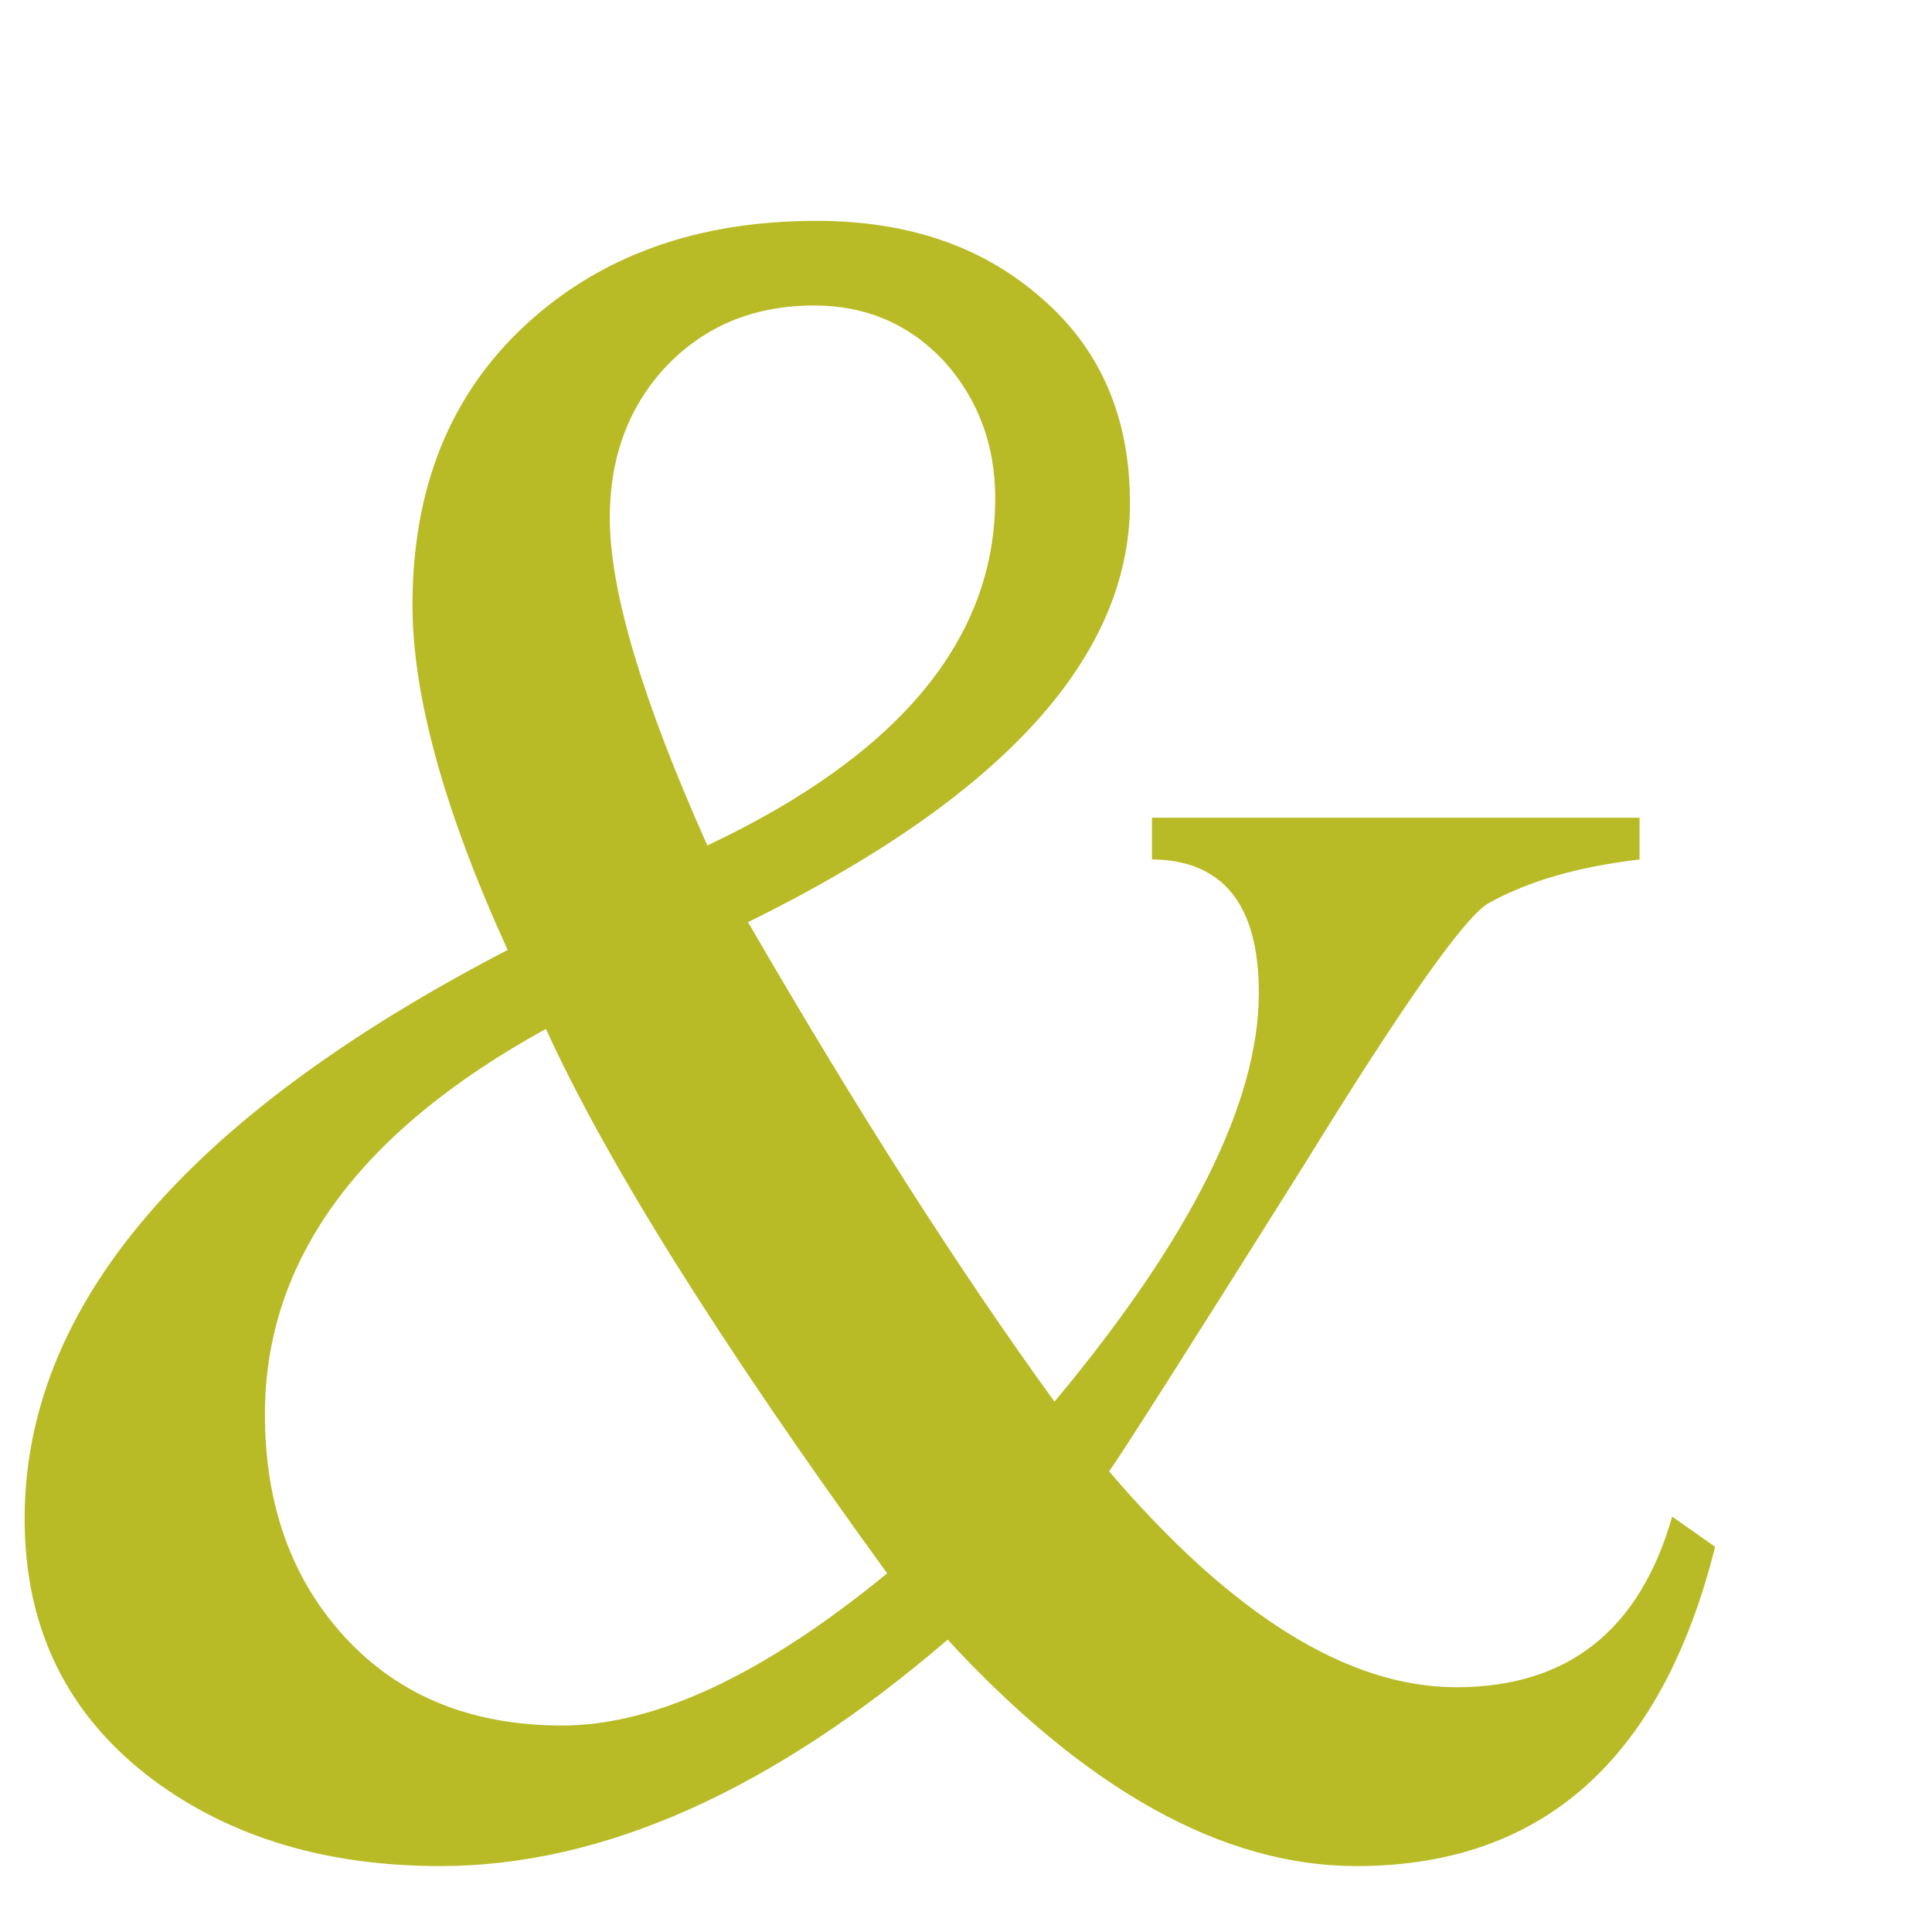<svg xmlns="http://www.w3.org/2000/svg" width="16" height="16" version="1.1">
<defs>
  <style id="current-color-scheme" type="text/css">
   .ColorScheme-Text { color:#b8bb26; } .ColorScheme-Highlight { color:#5294e2; }
  </style>
  <linearGradient id="arrongin" x1="0%" x2="0%" y1="0%" y2="100%">
   <stop offset="0%" style="stop-color:#dd9b44; stop-opacity:1"/>
   <stop offset="100%" style="stop-color:#ad6c16; stop-opacity:1"/>
  </linearGradient>
  <linearGradient id="aurora" x1="0%" x2="0%" y1="0%" y2="100%">
   <stop offset="0%" style="stop-color:#09D4DF; stop-opacity:1"/>
   <stop offset="100%" style="stop-color:#9269F4; stop-opacity:1"/>
  </linearGradient>
  <linearGradient id="fitdance" x1="0%" x2="0%" y1="0%" y2="100%">
   <stop offset="0%" style="stop-color:#1AD6AB; stop-opacity:1"/>
   <stop offset="100%" style="stop-color:#329DB6; stop-opacity:1"/>
  </linearGradient>
  <linearGradient id="oomox" x1="0%" x2="0%" y1="0%" y2="100%">
   <stop offset="0%" style="stop-color:#efefe7; stop-opacity:1"/>
   <stop offset="100%" style="stop-color:#8f8f8b; stop-opacity:1"/>
  </linearGradient>
  <linearGradient id="rainblue" x1="0%" x2="0%" y1="0%" y2="100%">
   <stop offset="0%" style="stop-color:#00F260; stop-opacity:1"/>
   <stop offset="100%" style="stop-color:#0575E6; stop-opacity:1"/>
  </linearGradient>
  <linearGradient id="sunrise" x1="0%" x2="0%" y1="0%" y2="100%">
   <stop offset="0%" style="stop-color: #FF8501; stop-opacity:1"/>
   <stop offset="100%" style="stop-color: #FFCB01; stop-opacity:1"/>
  </linearGradient>
  <linearGradient id="telinkrin" x1="0%" x2="0%" y1="0%" y2="100%">
   <stop offset="0%" style="stop-color: #b2ced6; stop-opacity:1"/>
   <stop offset="100%" style="stop-color: #6da5b7; stop-opacity:1"/>
  </linearGradient>
  <linearGradient id="60spsycho" x1="0%" x2="0%" y1="0%" y2="100%">
   <stop offset="0%" style="stop-color: #df5940; stop-opacity:1"/>
   <stop offset="25%" style="stop-color: #d8d15f; stop-opacity:1"/>
   <stop offset="50%" style="stop-color: #e9882a; stop-opacity:1"/>
   <stop offset="100%" style="stop-color: #279362; stop-opacity:1"/>
  </linearGradient>
  <linearGradient id="90ssummer" x1="0%" x2="0%" y1="0%" y2="100%">
   <stop offset="0%" style="stop-color: #f618c7; stop-opacity:1"/>
   <stop offset="20%" style="stop-color: #94ffab; stop-opacity:1"/>
   <stop offset="50%" style="stop-color: #fbfd54; stop-opacity:1"/>
   <stop offset="100%" style="stop-color: #0f83ae; stop-opacity:1"/>
  </linearGradient>
  <linearGradient id="cyberneon" x1="0%" x2="0%" y1="0%" y2="100%">
    <stop offset="0" style="stop-color:#0abdc6; stop-opacity:1"/>
    <stop offset="1" style="stop-color:#ea00d9; stop-opacity:1"/>
  </linearGradient>
 </defs>
 <g transform="translate(5,127.638)">
  <path d="m 4.54,-120.866 4.038,0 0,0.346 c -0.5,0.058 -0.913,0.176 -1.24,0.356 -0.192,0.096 -0.705,0.821 -1.538,2.173 -0.987,1.571 -1.526,2.417 -1.615,2.538 1.019,1.192 1.978,1.788 2.875,1.788 0.923,0 1.519,-0.471 1.788,-1.413 l 0.356,0.25 c -0.442,1.763 -1.433,2.644 -2.971,2.644 -1.103,0 -2.231,-0.625 -3.385,-1.875 -1.455,1.25 -2.856,1.875 -4.202,1.875 -0.942,0 -1.734,-0.237 -2.375,-0.712 -0.712,-0.532 -1.067,-1.253 -1.067,-2.163 0,-1.756 1.333,-3.327 4,-4.712 -0.526,-1.154 -0.788,-2.106 -0.788,-2.856 -3.3e-6,-0.968 0.311,-1.74 0.933,-2.317 0.622,-0.577 1.426,-0.865 2.413,-0.865 0.75,0 1.365,0.208 1.846,0.625 0.5,0.423 0.75,0.994 0.75,1.712 -9.3e-6,1.276 -1.054,2.433 -3.163,3.471 0.91,1.571 1.756,2.894 2.538,3.971 1.128,-1.353 1.692,-2.481 1.692,-3.385 -1.04e-5,-0.731 -0.295,-1.099 -0.885,-1.106 l 0,-0.346 m -3.683,0.231 c 1.59,-0.75 2.385,-1.708 2.385,-2.875 -7.7e-6,-0.442 -0.141,-0.821 -0.423,-1.135 -0.288,-0.308 -0.647,-0.462 -1.077,-0.462 -0.494,0 -0.901,0.167 -1.221,0.5 -0.314,0.333 -0.471,0.753 -0.471,1.26 -4.92e-6,0.603 0.269,1.506 0.808,2.712 m 1.49,6.029 c -1.378,-1.897 -2.321,-3.401 -2.827,-4.51 -1.551,0.853 -2.327,1.917 -2.327,3.192 -2e-6,0.75 0.221,1.365 0.663,1.846 0.449,0.487 1.048,0.731 1.798,0.731 0.769,0 1.667,-0.42 2.692,-1.26" style="fill:currentColor" class="ColorScheme-Text"/>
 </g>
</svg>
